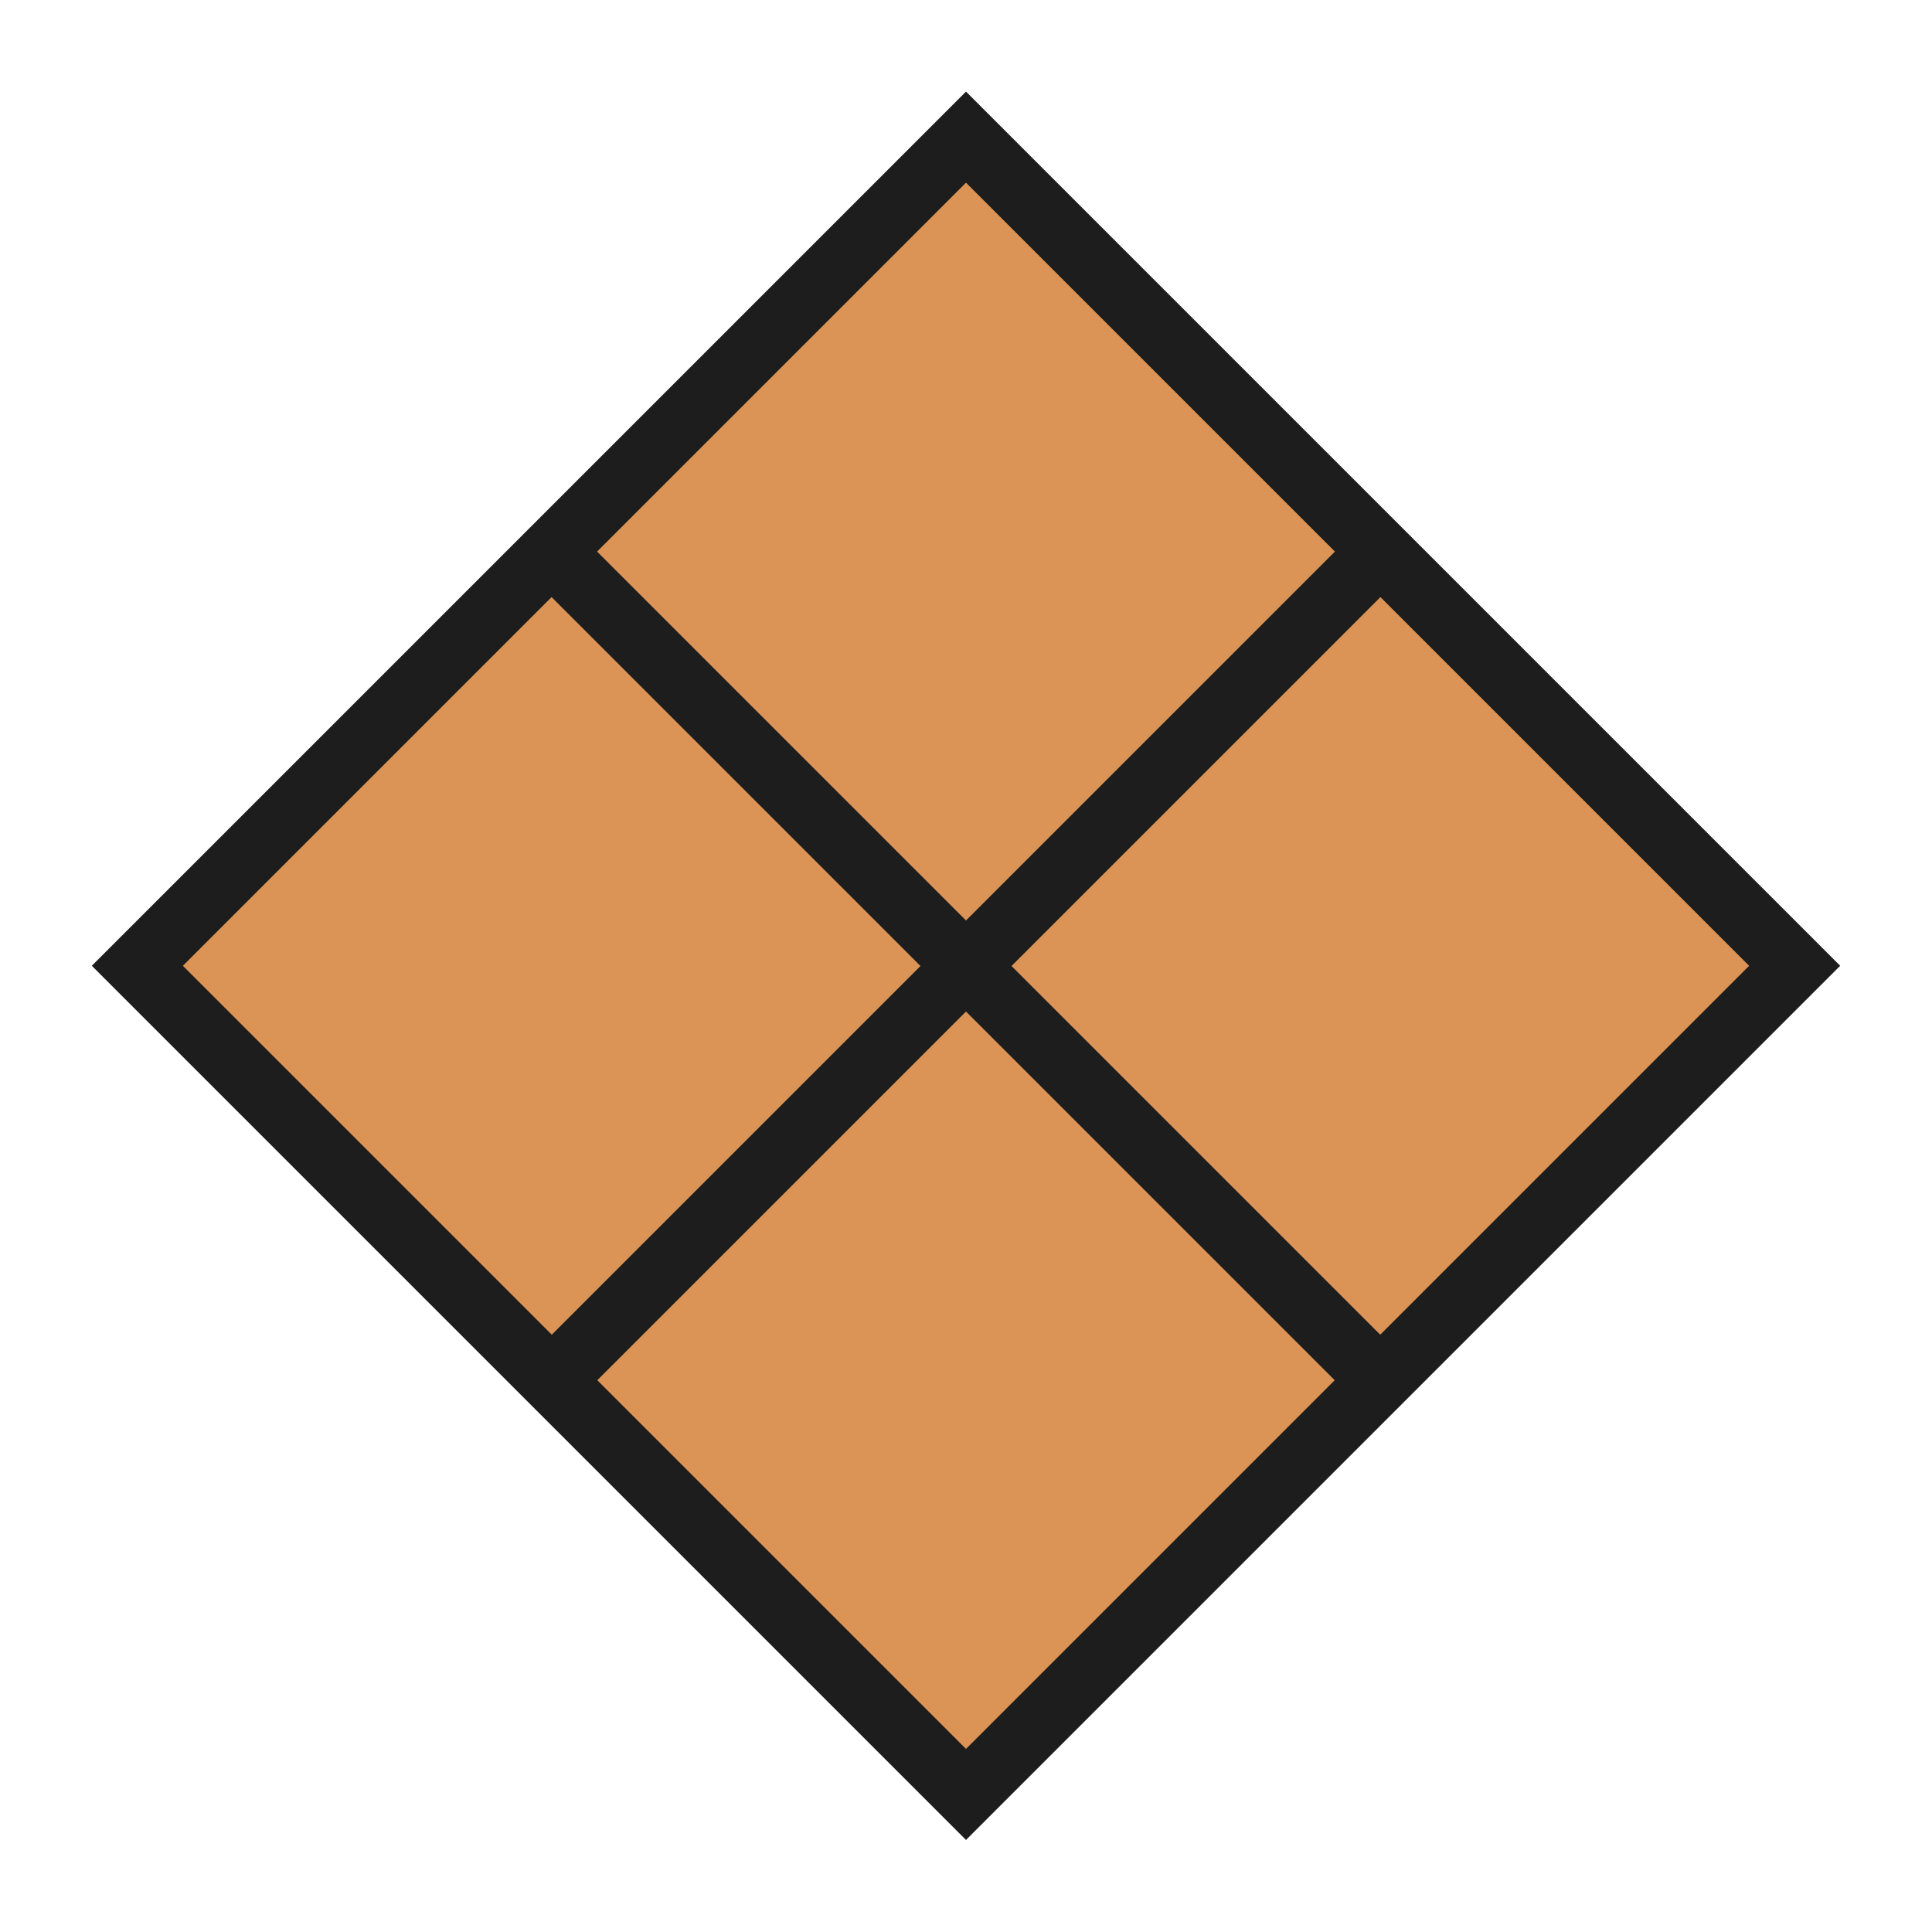 <?xml version="1.0" encoding="utf-8"?>
<!-- Generator: Adobe Illustrator 19.2.1, SVG Export Plug-In . SVG Version: 6.00 Build 0)  -->
<svg version="1.1" id="Layer_1" xmlns="http://www.w3.org/2000/svg" xmlns:xlink="http://www.w3.org/1999/xlink" x="0px" y="0px"
	 viewBox="0 0 240 240" enable-background="new 0 0 240 240" xml:space="preserve">
<rect x="47.2" y="47.2" transform="matrix(0.707 0.707 -0.707 0.707 120 -49.706)" fill="#DB9456" stroke="#1D1D1D" stroke-width="8" stroke-miterlimit="10" width="145.6" height="145.6"/>
<g>
	<line fill="#1D1D1D" stroke="#1D1D1D" stroke-width="8" stroke-miterlimit="10" x1="68.8" y1="171.2" x2="171.2" y2="68.8"/>
	<line fill="#1D1D1D" stroke="#1D1D1D" stroke-width="8" stroke-miterlimit="10" x1="171.2" y1="171.2" x2="68.8" y2="68.8"/>
</g>
<rect fill-rule="evenodd" clip-rule="evenodd" fill="none" width="240" height="240"/>
</svg>
